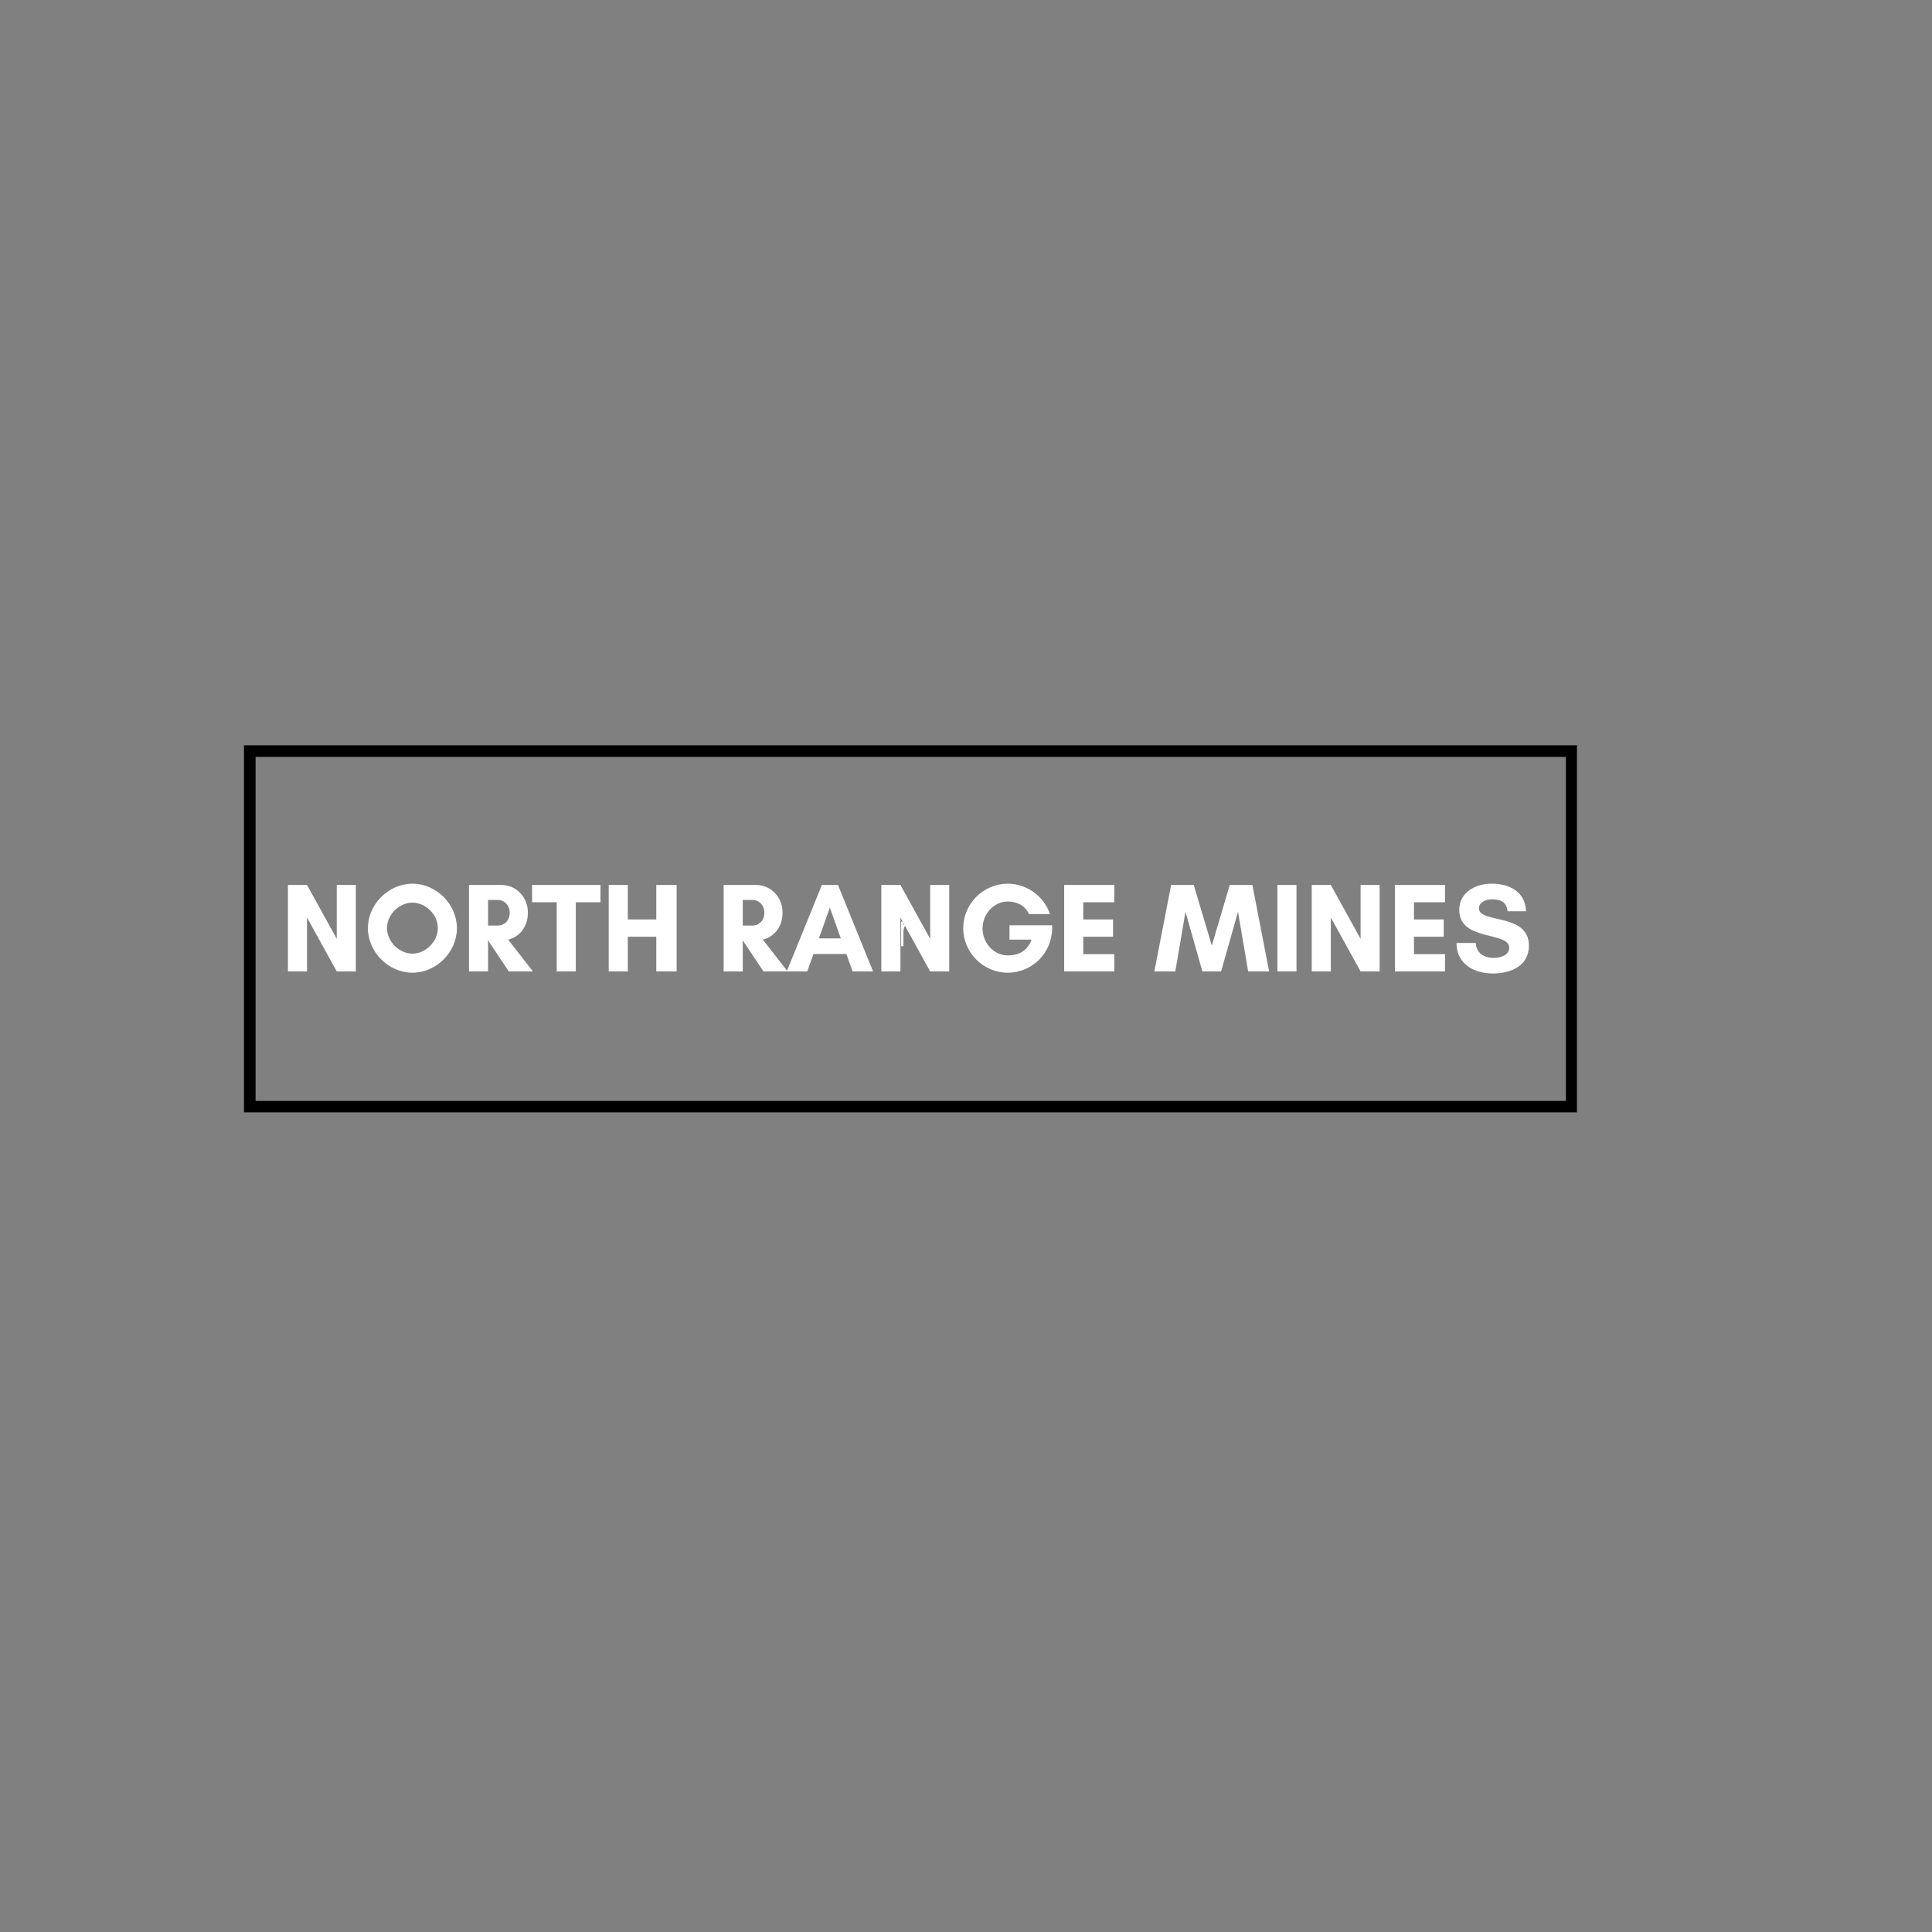 <svg xmlns="http://www.w3.org/2000/svg" xmlns:xlink="http://www.w3.org/1999/xlink" width="500" zoomAndPan="magnify" viewBox="0 0 375 375" height="500" preserveAspectRatio="xMidYMid meet" version="1.0"><rect x="0" y="0" width="375" height="375" fill="#808080" stroke="none"/><defs><g/><clipPath id="32eafaf5d0"><path d="M 47.355 144.656 L 306.086 144.656 L 306.086 215.906 L 47.355 215.906 Z M 47.355 144.656 " clip-rule="nonzero"/></clipPath></defs><g clip-path="url(#32eafaf5d0)"><path stroke-linecap="butt" transform="matrix(0.75, 0, 0, 0.75, 47.355, 144.657)" fill="none" stroke-linejoin="miter" d="M 0.001 -0 L 345.115 -0 L 345.115 95.047 L 0.001 95.047 L 0.001 -0 " stroke="#000000" stroke-width="6" stroke-opacity="1" stroke-miterlimit="4"/></g><g fill="#ffffff" fill-opacity="1"><g transform="translate(174.118, 183.657)"><g><path d="M 4.125 0 L 4.125 -3.094 C 4.125 -3.57 4.023 -3.922 3.828 -4.141 C 3.629 -4.359 3.316 -4.469 2.891 -4.469 C 2.316 -4.469 1.895 -4.32 1.625 -4.031 C 1.363 -3.75 1.234 -3.285 1.234 -2.641 L 1.234 0 L 0.797 0 L 0.797 -4.781 L 1.172 -4.781 L 1.25 -4.125 L 1.281 -4.125 C 1.594 -4.625 2.145 -4.875 2.938 -4.875 C 4.02 -4.875 4.562 -4.289 4.562 -3.125 L 4.562 0 Z M 4.125 0 "/></g></g></g><g fill="#ffffff" fill-opacity="1"><g transform="translate(54.407, 188.556)"><g><path d="M 14.66 0 L 14.66 -16.785 L 10.961 -16.785 L 10.961 -6.32 L 5.184 -16.785 L 1.48 -16.785 L 1.48 0 L 5.184 0 L 5.184 -10.465 L 10.961 0 Z M 14.66 0 "/></g></g></g><g fill="#ffffff" fill-opacity="1"><g transform="translate(70.547, 188.556)"><g><path d="M 14.438 -8.418 C 14.438 -5.824 12.094 -3.457 9.504 -3.457 C 6.91 -3.457 4.566 -5.824 4.566 -8.418 C 4.566 -11.008 6.91 -13.352 9.504 -13.352 C 12.094 -13.352 14.438 -11.008 14.438 -8.418 Z M 18.141 -8.391 C 18.141 -13.031 14.145 -17.031 9.504 -17.031 C 4.863 -17.031 0.863 -13.031 0.863 -8.391 C 0.863 -3.75 4.863 0.246 9.504 0.246 C 14.145 0.246 18.141 -3.75 18.141 -8.391 Z M 18.141 -8.391 "/></g></g></g><g fill="#ffffff" fill-opacity="1"><g transform="translate(89.551, 188.556)"><g><path d="M 5.184 -5.996 L 5.207 -5.996 L 9.207 0 L 13.895 0 L 9.082 -6.172 C 11.207 -6.688 12.91 -8.566 12.91 -11.402 C 12.91 -14.586 10.488 -16.785 7.773 -16.785 L 1.48 -16.785 L 1.48 0 L 5.184 0 Z M 7.156 -13.871 C 8.242 -13.871 9.379 -12.934 9.379 -11.402 C 9.379 -9.801 8.242 -8.91 7.156 -8.91 L 5.184 -8.91 L 5.184 -13.871 Z M 7.156 -13.871 "/></g></g></g><g fill="#ffffff" fill-opacity="1"><g transform="translate(103.149, 188.556)"><g><path d="M 8.613 -13.426 L 13.402 -13.426 L 13.402 -16.785 L 0.125 -16.785 L 0.125 -13.426 L 4.91 -13.426 L 4.91 0 L 8.613 0 Z M 8.613 -13.426 "/></g></g></g><g fill="#ffffff" fill-opacity="1"><g transform="translate(116.674, 188.556)"><g><path d="M 10.711 -16.785 L 10.711 -10.094 L 5.184 -10.094 L 5.184 -16.785 L 1.48 -16.785 L 1.48 0 L 5.184 0 L 5.184 -6.738 L 10.711 -6.738 L 10.711 0 L 14.66 0 L 14.66 -16.785 Z M 10.711 -16.785 "/></g></g></g><g fill="#ffffff" fill-opacity="1"><g transform="translate(132.814, 188.556)"><g/></g></g><g fill="#ffffff" fill-opacity="1"><g transform="translate(138.984, 188.556)"><g><path d="M 5.184 -5.996 L 5.207 -5.996 L 9.207 0 L 13.895 0 L 9.082 -6.172 C 11.207 -6.688 12.91 -8.566 12.91 -11.402 C 12.91 -14.586 10.488 -16.785 7.773 -16.785 L 1.48 -16.785 L 1.48 0 L 5.184 0 Z M 7.156 -13.871 C 8.242 -13.871 9.379 -12.934 9.379 -11.402 C 9.379 -9.801 8.242 -8.91 7.156 -8.91 L 5.184 -8.91 L 5.184 -13.871 Z M 7.156 -13.871 "/></g></g></g><g fill="#ffffff" fill-opacity="1"><g transform="translate(152.583, 188.556)"><g><path d="M 10.613 -6.418 L 6.367 -6.418 L 8.492 -12.391 Z M 16.883 0 L 10.07 -16.785 L 6.938 -16.785 L 0.125 0 L 4.098 0 L 5.309 -3.383 L 11.699 -3.383 L 12.91 0 Z M 16.883 0 "/></g></g></g><g fill="#ffffff" fill-opacity="1"><g transform="translate(169.587, 188.556)"><g><path d="M 14.66 0 L 14.66 -16.785 L 10.961 -16.785 L 10.961 -6.32 L 5.184 -16.785 L 1.48 -16.785 L 1.48 0 L 5.184 0 L 5.184 -10.465 L 10.961 0 Z M 14.66 0 "/></g></g></g><g fill="#ffffff" fill-opacity="1"><g transform="translate(185.728, 188.556)"><g><path d="M 9.871 -13.574 C 11.504 -13.574 13.18 -12.91 13.996 -11.133 L 18.066 -11.133 C 16.906 -14.613 13.574 -17.031 9.871 -17.031 C 5.133 -17.031 1.234 -13.133 1.234 -8.391 C 1.234 -3.652 5.133 0.246 9.871 0.246 C 14.66 0.246 18.488 -3.629 18.488 -8.391 L 18.488 -8.961 L 10.219 -8.961 L 10.219 -6.172 L 14.488 -6.172 C 13.574 -3.629 11.504 -3.109 9.871 -3.109 C 7.207 -3.109 4.984 -5.504 4.984 -8.344 C 4.984 -11.18 7.207 -13.574 9.871 -13.574 Z M 9.871 -13.574 "/></g></g></g><g fill="#ffffff" fill-opacity="1"><g transform="translate(205.076, 188.556)"><g><path d="M 11.207 -3.355 L 5.184 -3.355 L 5.184 -6.738 L 10.961 -6.738 L 10.961 -10.094 L 5.184 -10.094 L 5.184 -13.426 L 11.207 -13.426 L 11.207 -16.785 L 1.48 -16.785 L 1.48 0 L 11.207 0 Z M 11.207 -3.355 "/></g></g></g><g fill="#ffffff" fill-opacity="1"><g transform="translate(217.762, 188.556)"><g/></g></g><g fill="#ffffff" fill-opacity="1"><g transform="translate(223.932, 188.556)"><g><path d="M 22.41 0 L 19.152 -16.785 L 14.762 -16.785 L 11.281 -5.012 L 7.773 -16.785 L 3.383 -16.785 L 0.125 0 L 4.195 0 L 6.172 -11.574 L 9.453 0 L 13.082 0 L 16.363 -11.574 L 18.34 0 Z M 22.41 0 "/></g></g></g><g fill="#ffffff" fill-opacity="1"><g transform="translate(246.464, 188.556)"><g><path d="M 5.184 0 L 5.184 -16.785 L 1.48 -16.785 L 1.48 0 Z M 5.184 0 "/></g></g></g><g fill="#ffffff" fill-opacity="1"><g transform="translate(253.128, 188.556)"><g><path d="M 14.66 0 L 14.66 -16.785 L 10.961 -16.785 L 10.961 -6.32 L 5.184 -16.785 L 1.48 -16.785 L 1.48 0 L 5.184 0 L 5.184 -10.465 L 10.961 0 Z M 14.66 0 "/></g></g></g><g fill="#ffffff" fill-opacity="1"><g transform="translate(269.268, 188.556)"><g><path d="M 11.207 -3.355 L 5.184 -3.355 L 5.184 -6.738 L 10.961 -6.738 L 10.961 -10.094 L 5.184 -10.094 L 5.184 -13.426 L 11.207 -13.426 L 11.207 -16.785 L 1.48 -16.785 L 1.48 0 L 11.207 0 Z M 11.207 -3.355 "/></g></g></g><g fill="#ffffff" fill-opacity="1"><g transform="translate(281.954, 188.556)"><g><path d="M 7.996 -2.617 C 6.172 -2.617 4.59 -3.531 4.492 -5.527 L 0.742 -5.527 C 0.766 -1.43 4.148 0.395 7.848 0.395 C 11.281 0.395 14.809 -1.062 14.809 -5.012 C 14.809 -11.402 5.109 -9.258 5.109 -12.242 C 5.109 -13.5 6.566 -13.996 7.602 -13.996 C 9.453 -13.996 10.465 -13.426 10.664 -11.676 L 14.242 -11.676 C 14.117 -15.5 11.008 -17.031 7.555 -17.031 C 4.492 -17.031 1.285 -15.402 1.285 -11.945 C 1.285 -5.75 10.984 -7.848 10.984 -4.59 C 10.984 -3.086 9.156 -2.617 7.996 -2.617 Z M 7.996 -2.617 "/></g></g></g></svg>